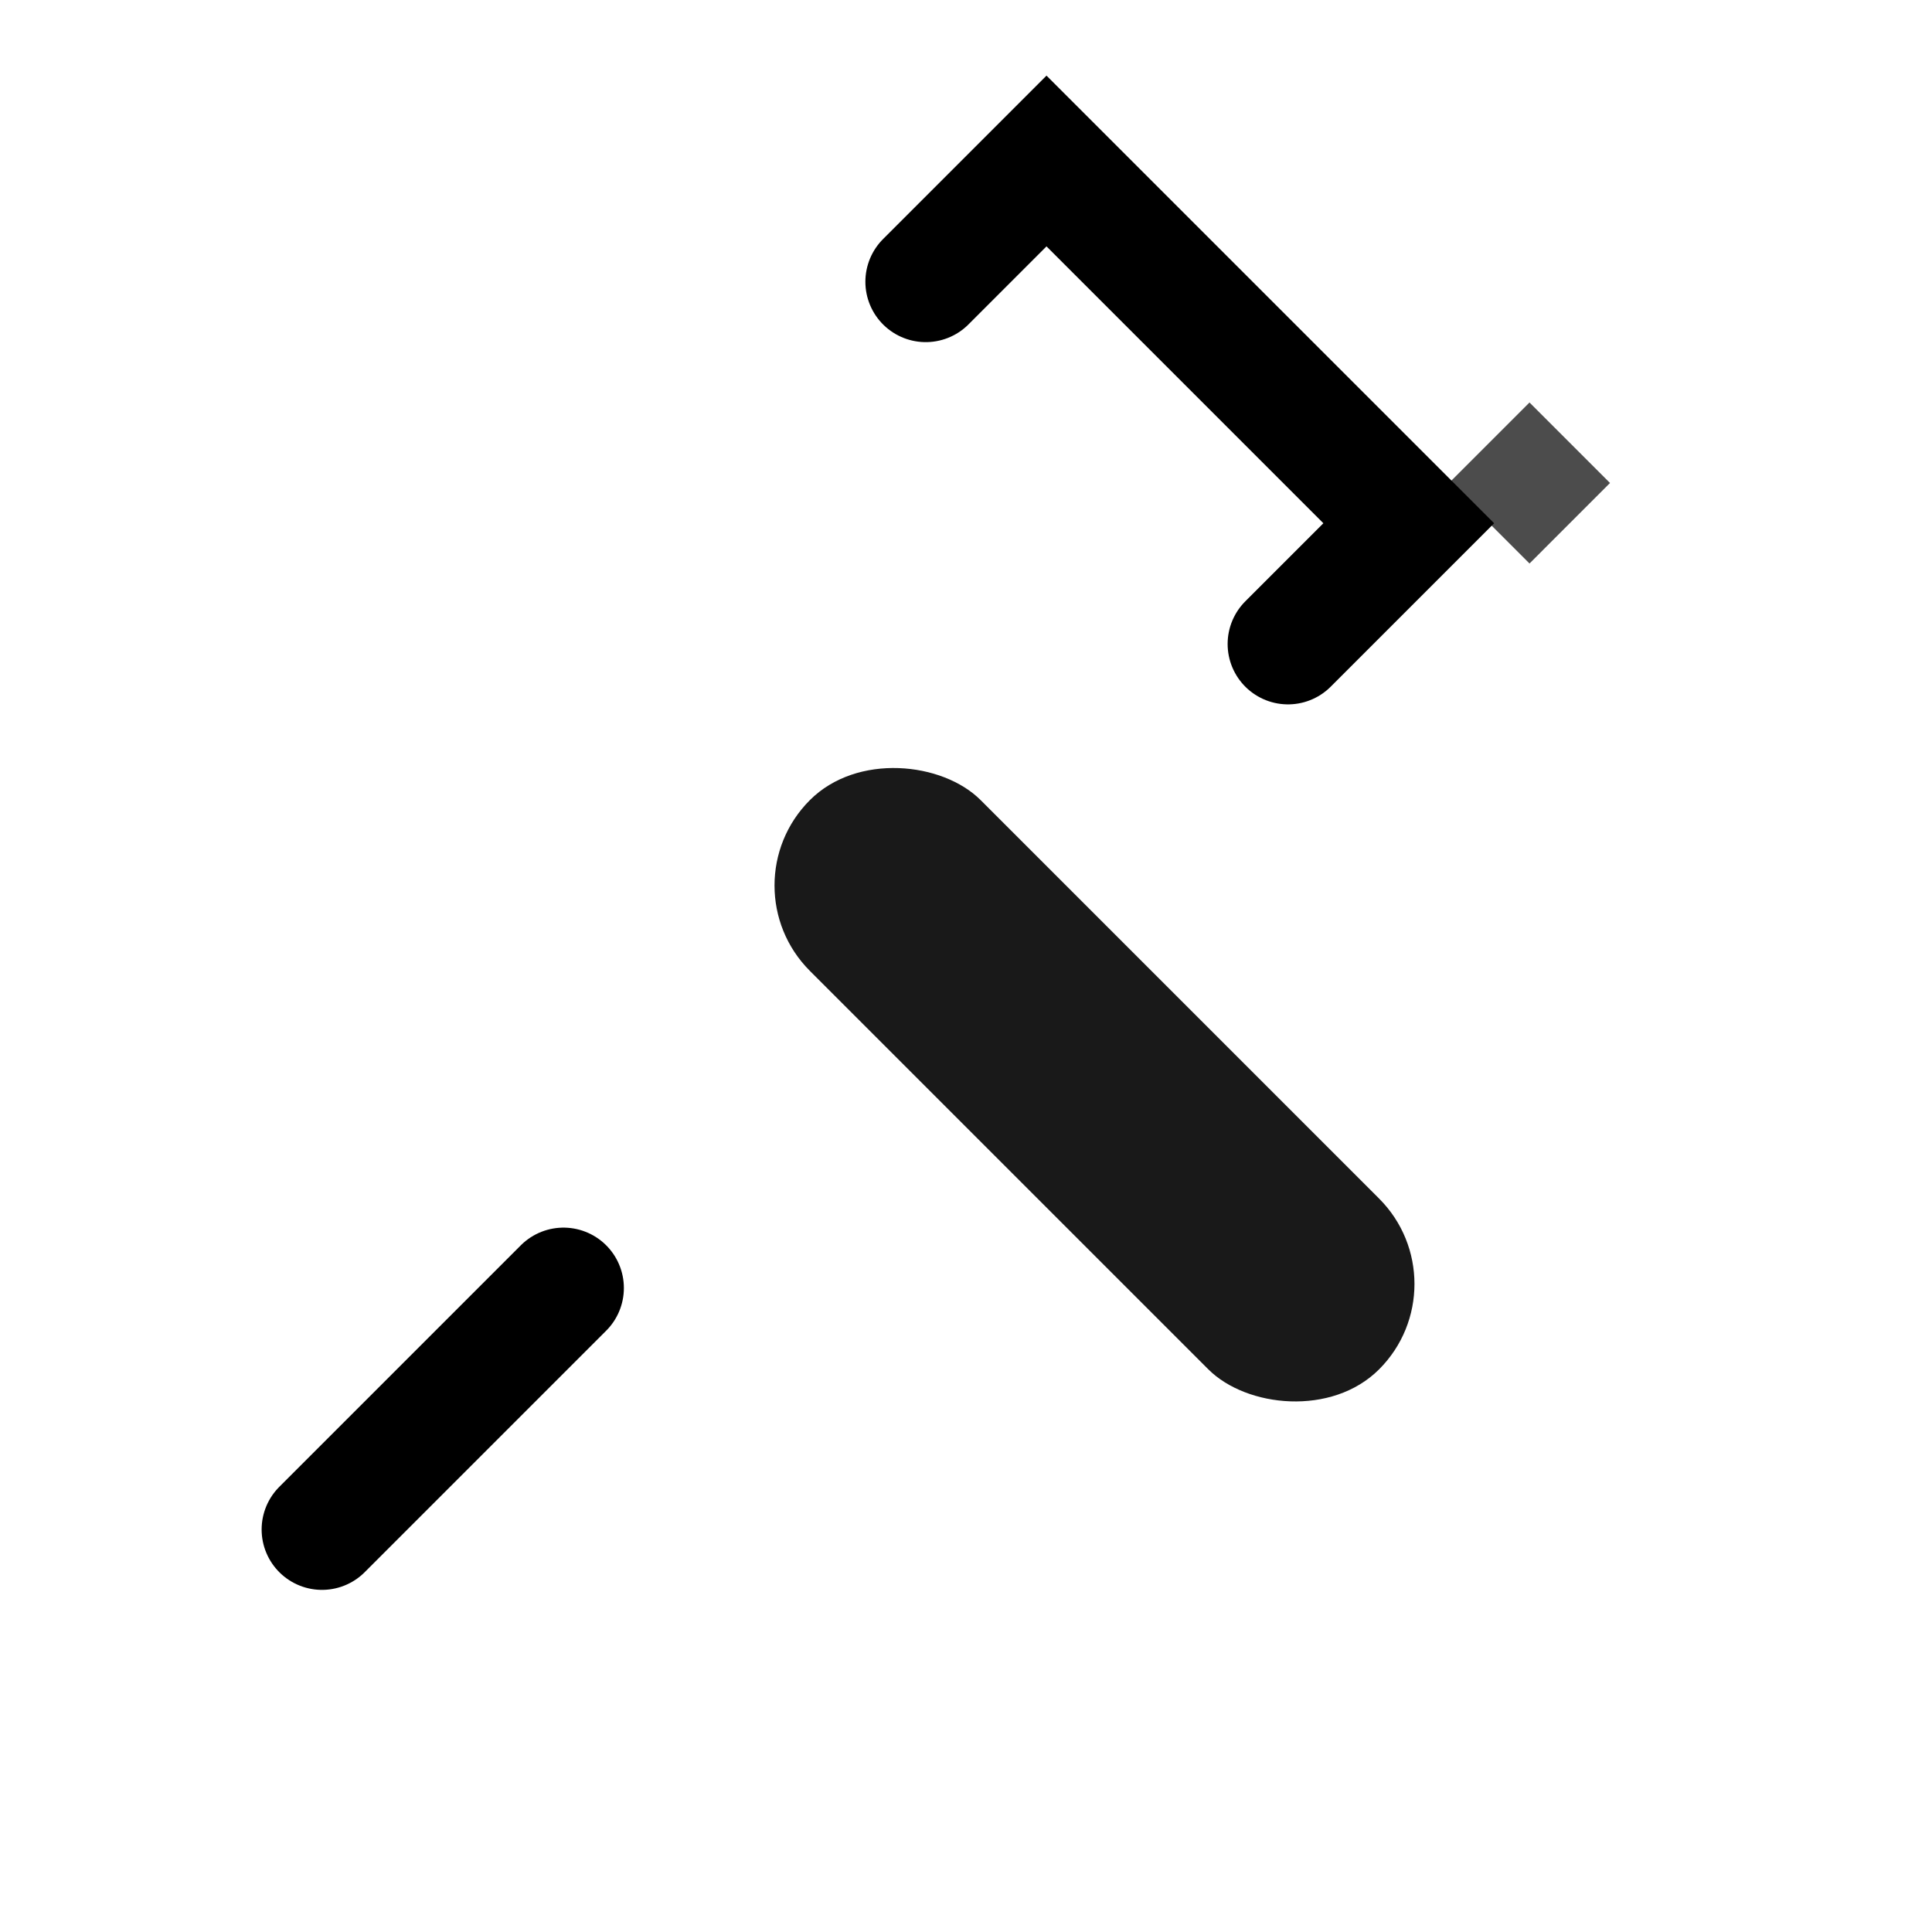 <svg width="24" height="24" viewBox="0 0 24 24" fill="none" xmlns="http://www.w3.org/2000/svg">
  <path d="M18 6L19 5L20 6L19 7L18 6Z" fill="currentColor" fill-opacity="0.7"/>
  <path d="M16 8L17.5 6.5L13 2L11.5 3.5" stroke="currentColor" stroke-width="1.5" stroke-linecap="round" fill="none"/>
  <rect x="9" y="11" width="3" height="10" rx="1.5" fill="currentColor" fill-opacity="0.9" transform="rotate(-45 9 11)"/>
  <path d="M7 16L4 19" stroke="currentColor" stroke-width="1.5" stroke-linecap="round"/>
</svg>